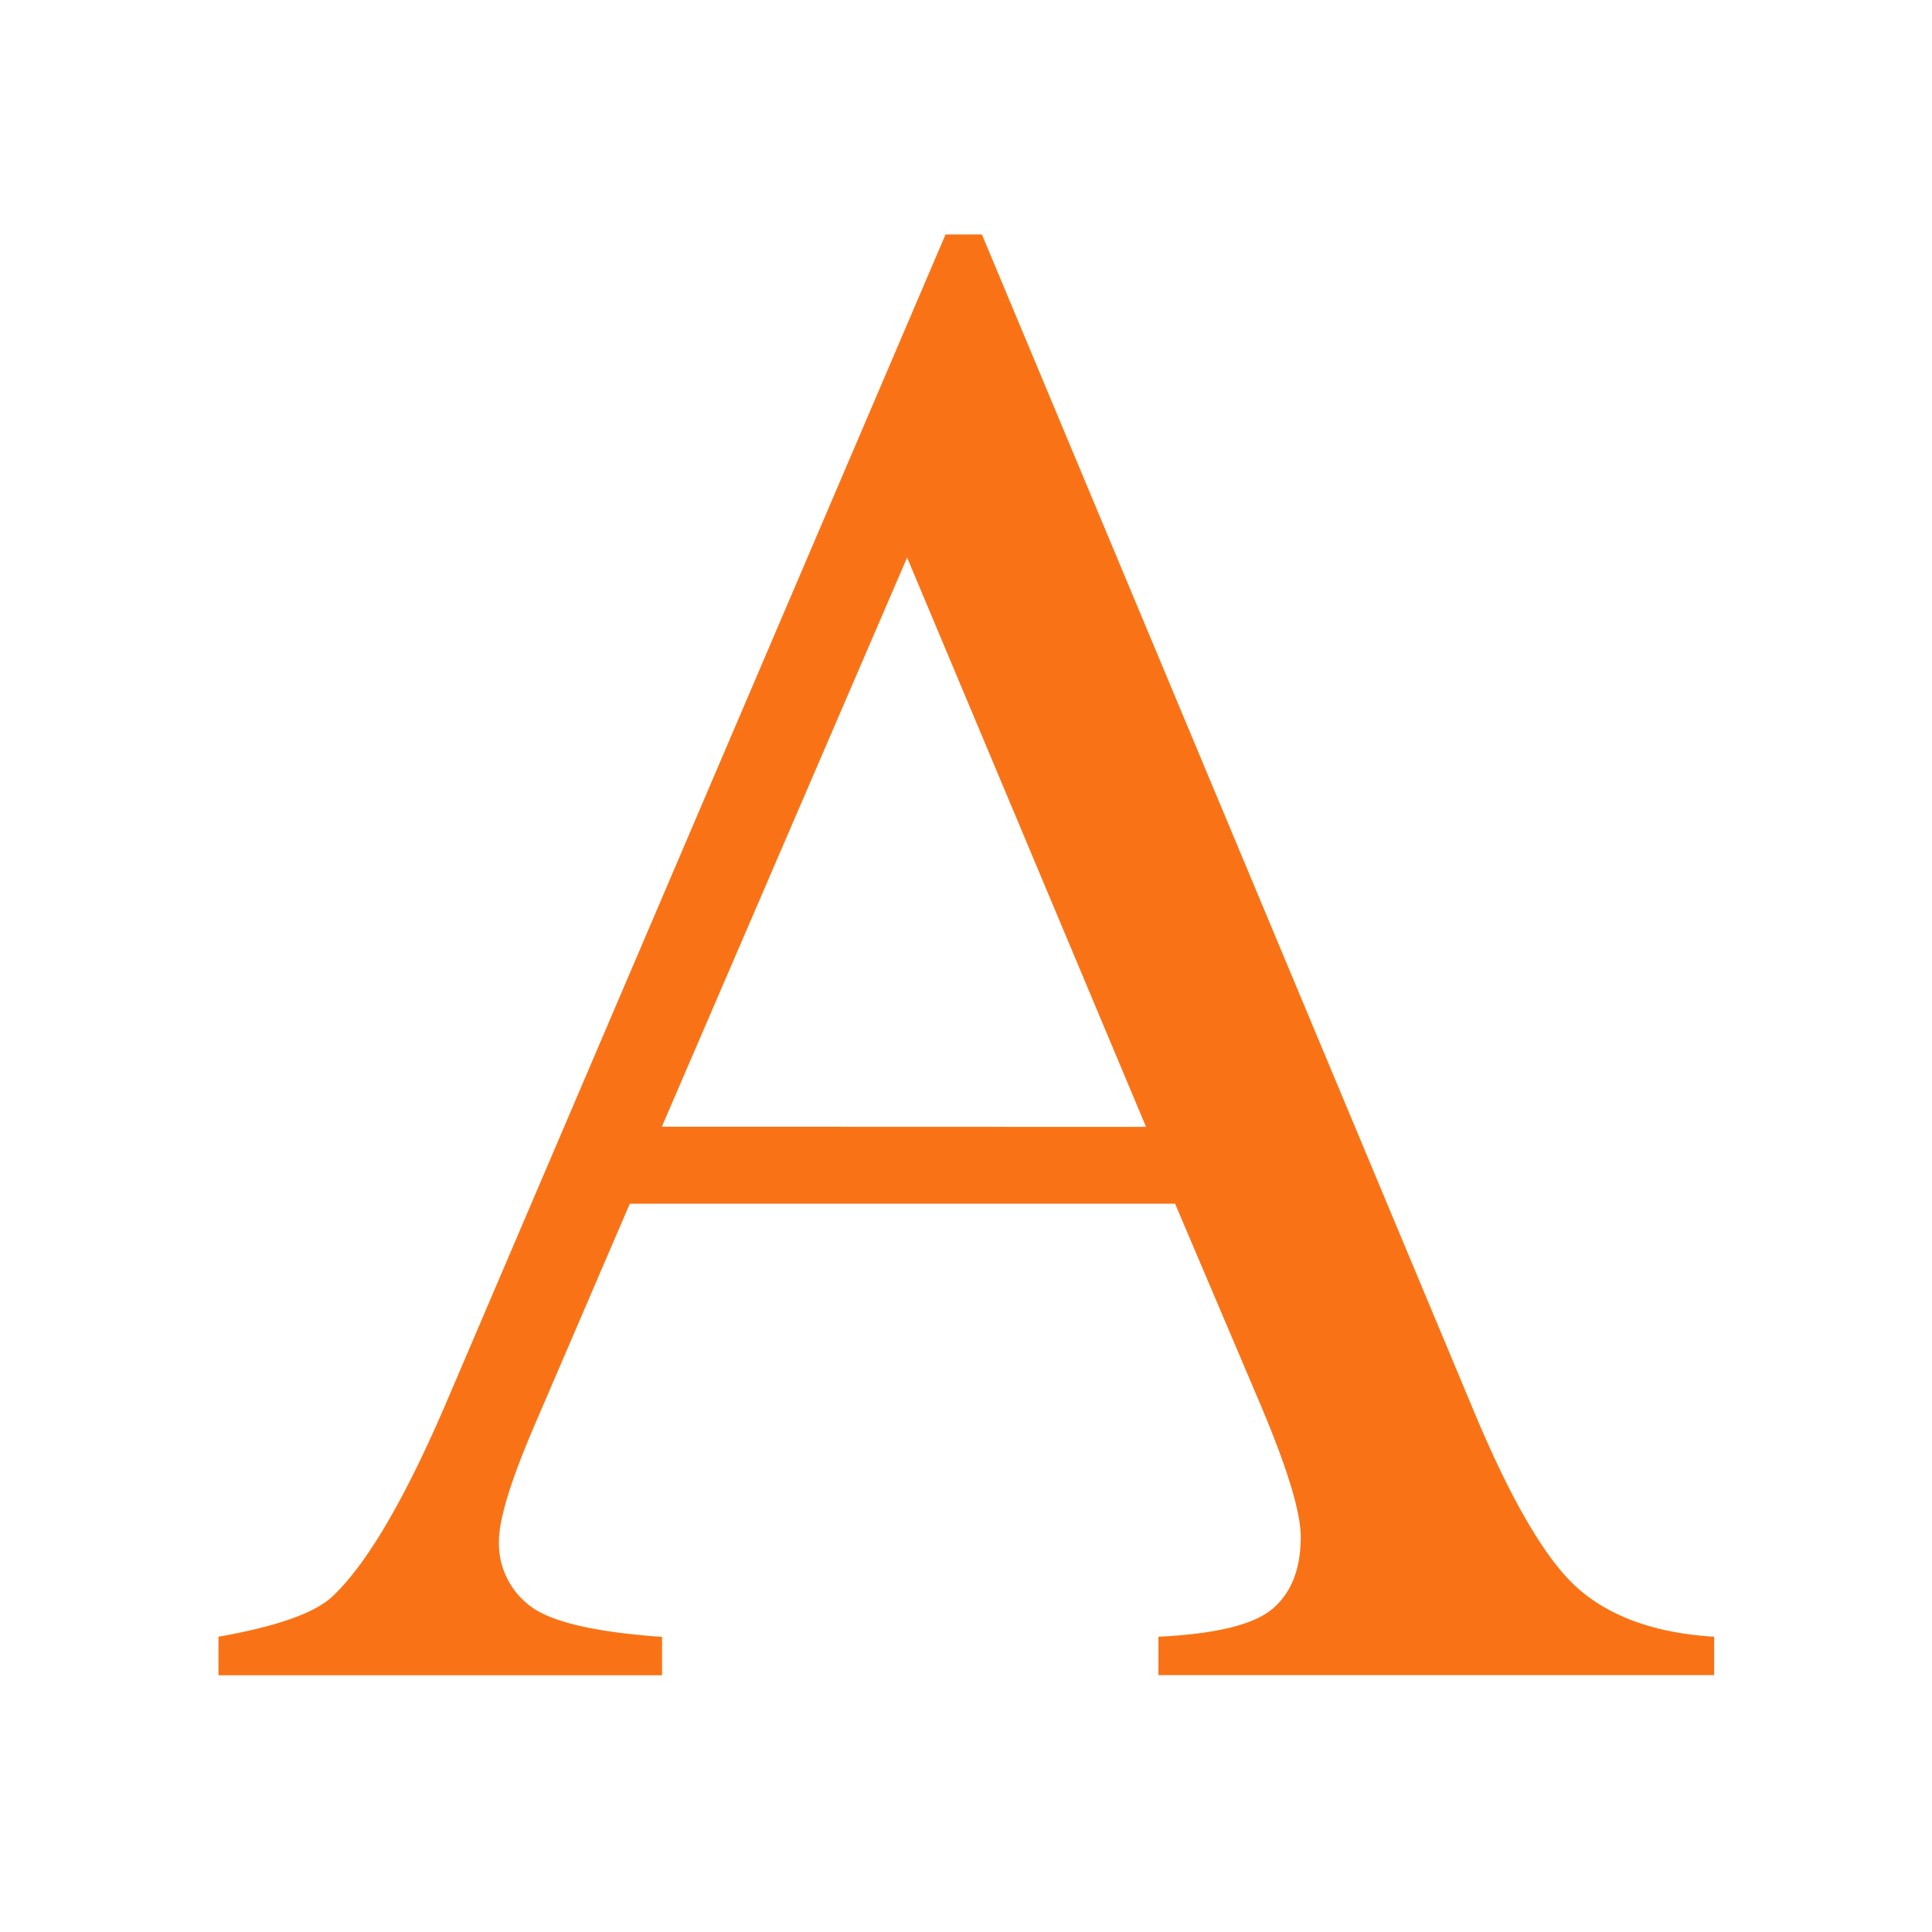<svg id="Layer_1" data-name="Layer 1" xmlns="http://www.w3.org/2000/svg" viewBox="0 0 512 512"><defs><style>.cls-1{fill:#f97316;}</style></defs><path class="cls-1" d="M311.41,319H166.9l-25.33,58.91q-9.34,21.75-9.35,30.55a20.71,20.71,0,0,0,8,16.93q8,6.48,35.23,8.4v10.18H57.9V433.75Q81.29,429.61,88.17,423q14-13.22,31.11-53.67l131.3-307.2h9.63L390.14,372.91q15.41,37.17,28.35,48.31t35.78,12.53v10.18H307V433.75q22.85-1.1,30.28-7.44t7.43-19q0-9.9-10.74-35.23Zm-7.7-20.37L240.39,147.75l-65,150.84Z"/></svg>